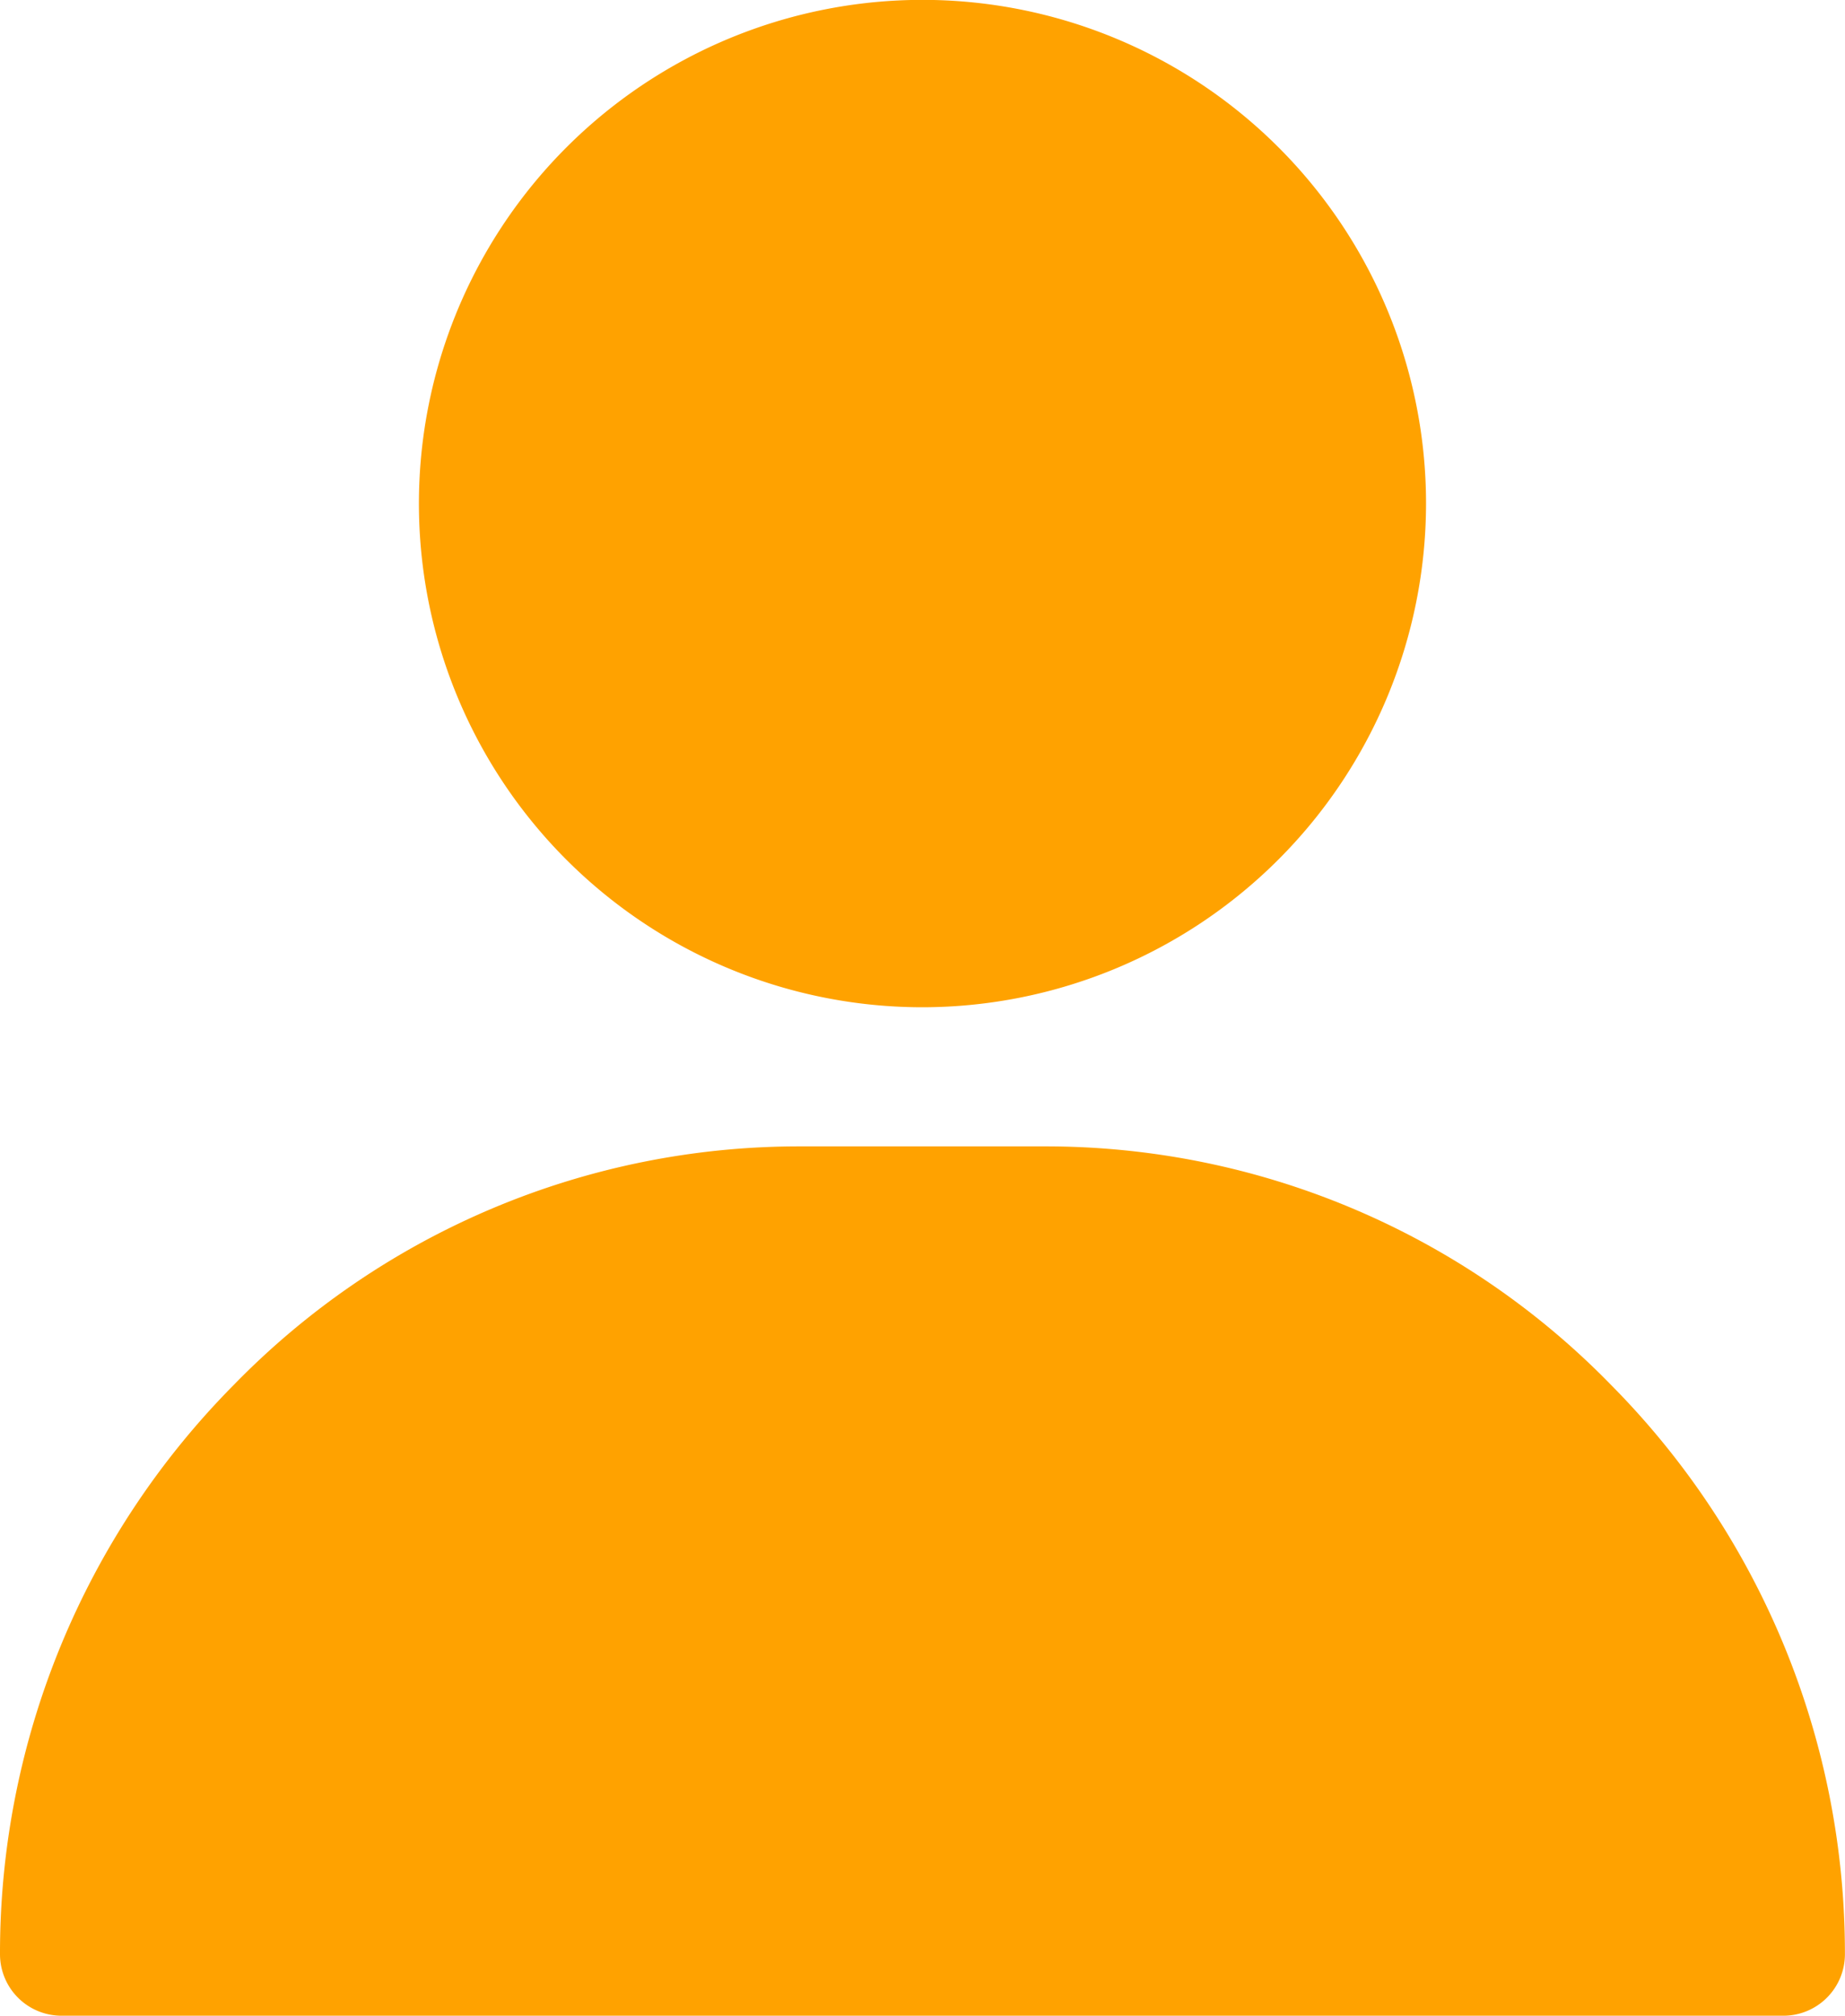 <svg xmlns="http://www.w3.org/2000/svg" width="45.777" height="50" viewBox="0 0 45.777 50"><g id="Grupo_241" data-name="Grupo 241" transform="translate(-974.559 -188.015)"><path id="Caminho_339" data-name="Caminho 339" d="M999.111,213a12.494,12.494,0,1,1,12.493-12.494A12.508,12.508,0,0,1,999.111,213Z" transform="translate(-1.663 0)" fill="#ffa200"></path><path id="Caminho_340" data-name="Caminho 340" d="M1018.81,242.564H976.085a1.526,1.526,0,0,1-1.526-1.526,20.015,20.015,0,0,1,5.8-14.121A19.578,19.578,0,0,1,994.4,221h6.1a19.577,19.577,0,0,1,14.034,5.92,20.015,20.015,0,0,1,5.8,14.121A1.526,1.526,0,0,1,1018.81,242.564Z" transform="translate(0 -4.549)" fill="#ffa200"></path></g></svg>
